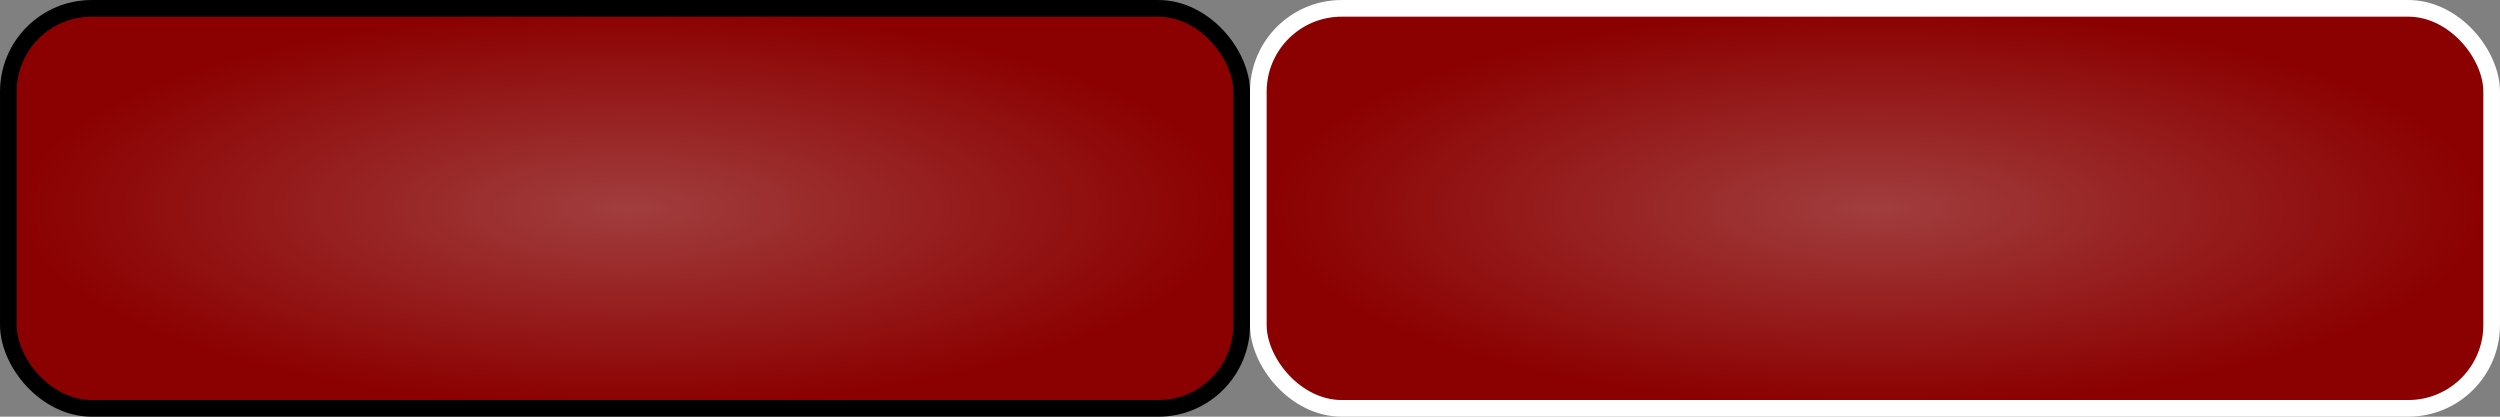 <?xml version="1.0" encoding="UTF-8" standalone="no"?>
<!-- Created with Inkscape (http://www.inkscape.org/) -->

<svg
   width="79.375mm"
   height="13.229mm"
   viewBox="0 0 79.375 13.229"
   version="1.1"
   id="svg1"
   inkscape:export-filename="Bottom Button.png"
   inkscape:export-xdpi="96"
   inkscape:export-ydpi="96"
   inkscape:version="1.4.2 (f4327f4, 2025-05-13)"
   sodipodi:docname="bottom button.svg"
   xmlns:inkscape="http://www.inkscape.org/namespaces/inkscape"
   xmlns:sodipodi="http://sodipodi.sourceforge.net/DTD/sodipodi-0.dtd"
   xmlns:xlink="http://www.w3.org/1999/xlink"
   xmlns="http://www.w3.org/2000/svg"
   xmlns:svg="http://www.w3.org/2000/svg">
  <rect x="0" y="0" width="79.375" height="13.229" fill="#808080" stroke="none"/>
  <sodipodi:namedview
     id="namedview1"
     pagecolor="#505050"
     bordercolor="#eeeeee"
     borderopacity="1"
     inkscape:showpageshadow="0"
     inkscape:pageopacity="0"
     inkscape:pagecheckerboard="0"
     inkscape:deskcolor="#505050"
     inkscape:document-units="mm"
     inkscape:zoom="4.1071316"
     inkscape:cx="186.26138"
     inkscape:cy="-23.982674"
     inkscape:window-width="1920"
     inkscape:window-height="1017"
     inkscape:window-x="1592"
     inkscape:window-y="-8"
     inkscape:window-maximized="1"
     inkscape:current-layer="layer1"
     showgrid="false" />
  <defs
     id="defs1">
    <radialGradient
       inkscape:collect="always"
       xlink:href="#linearGradient123"
       id="radialGradient125"
       cx="180.539"
       cy="257.191"
       fx="180.539"
       fy="257.191"
       r="19.844"
       gradientTransform="matrix(0.987,0,0,0.32,-66.681,69.791)"
       gradientUnits="userSpaceOnUse" />
    <linearGradient
       id="linearGradient123"
       inkscape:collect="always">
      <stop
         style="stop-color:#a13e3e;stop-opacity:1;"
         offset="0"
         id="stop124" />
      <stop
         style="stop-color:#8b0000;stop-opacity:1;"
         offset="1"
         id="stop125" />
    </linearGradient>
    <radialGradient
       inkscape:collect="always"
       xlink:href="#linearGradient123"
       id="radialGradient125-4"
       cx="180.539"
       cy="257.191"
       fx="180.539"
       fy="257.191"
       r="19.844"
       gradientTransform="matrix(0.987,0,0,0.32,-26.994,69.791)"
       gradientUnits="userSpaceOnUse" />
  </defs>
  <g
     inkscape:label="Layer 1"
     inkscape:groupmode="layer"
     id="layer1"
     transform="translate(-91.607,-145.477)">
    <rect
       style="display:inline;fill:url(#radialGradient125);stroke:#000000;stroke-width:0.529;stroke-linejoin:round;stroke-miterlimit:0;stroke-dasharray:none;stroke-opacity:1"
       id="rect123"
       width="39.158"
       height="12.7"
       x="91.872"
       y="145.742"
       rx="2.646"
       ry="2.646" />
    <rect
       style="display:inline;fill:url(#radialGradient125-4);stroke:#ffffff;stroke-width:0.529;stroke-linejoin:round;stroke-miterlimit:0;stroke-dasharray:none;stroke-opacity:1"
       id="rect123-5"
       width="39.158"
       height="12.7"
       x="131.559"
       y="145.742"
       rx="2.646"
       ry="2.646" />
  </g>
</svg>
